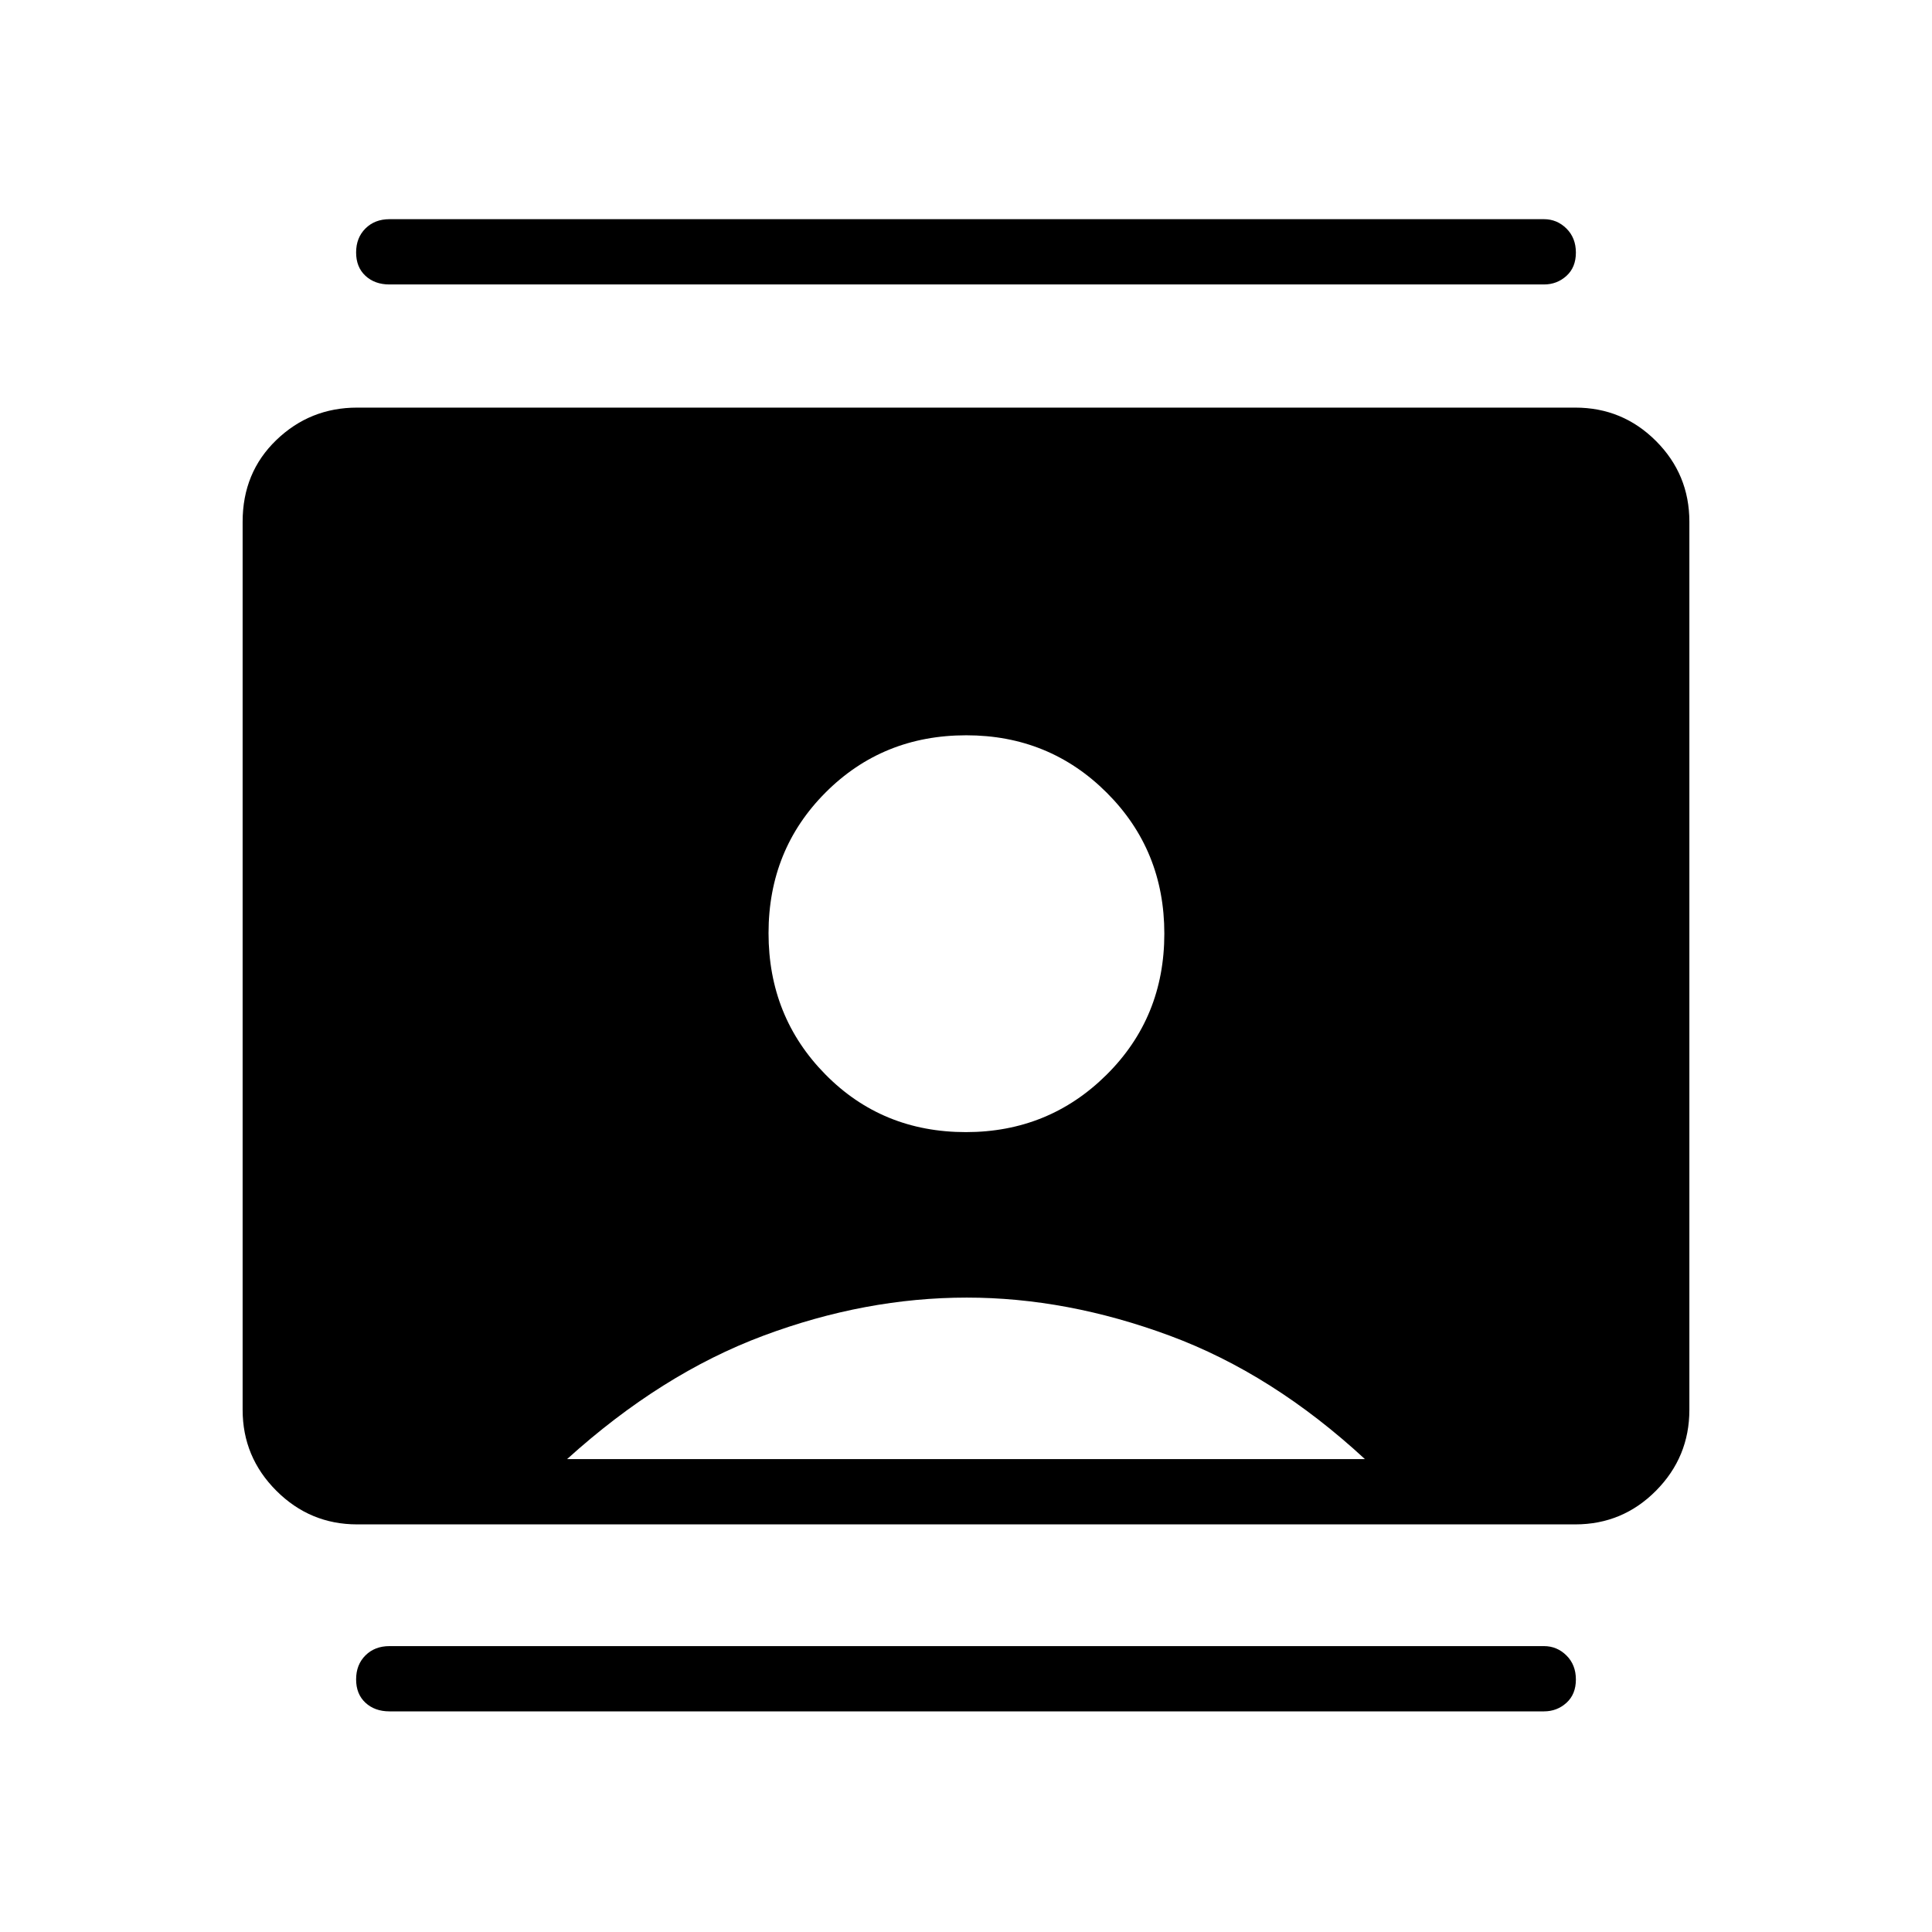 <svg xmlns="http://www.w3.org/2000/svg" height="40" viewBox="0 -960 960 960" width="40"><path d="M479.94-397.46q41.16 0 69.89-28.49 28.72-28.49 28.72-70.14 0-41.44-28.58-69.99-28.59-28.56-69.83-28.56-41.53 0-69.89 28.4-28.37 28.4-28.37 69.93 0 41.52 28.24 70.18 28.23 28.67 69.82 28.67ZM177.46-202.54q-23.43 0-40.16-16.73-16.74-16.73-16.74-40.19v-441.3q0-24.46 16.74-40.58 16.73-16.12 40.16-16.12h605.29q23.51 0 40.1 16.59t16.59 40.11v441.3q0 23.46-16.59 40.19-16.59 16.73-40.1 16.73H177.46Zm104.31-32.43h396.46q-45.84-42.38-96.96-61.32-51.11-18.94-100.87-18.94-50.43 0-101.11 18.94-50.69 18.94-97.52 61.32Zm-88.24 125.34q-7.3 0-11.94-4.29t-4.64-11.6q0-7.31 4.64-11.93 4.64-4.61 11.94-4.61h573.66q6.47 0 11.17 4.65 4.69 4.65 4.69 11.96 0 7.31-4.69 11.57-4.7 4.25-11.17 4.25H193.53Zm0-709.02q-7.3 0-11.94-4.3-4.64-4.29-4.64-11.6t4.64-11.92q4.64-4.62 11.94-4.62h573.66q6.47 0 11.17 4.65 4.69 4.65 4.69 11.96 0 7.31-4.69 11.57-4.7 4.26-11.17 4.26H193.53Z"/></svg>